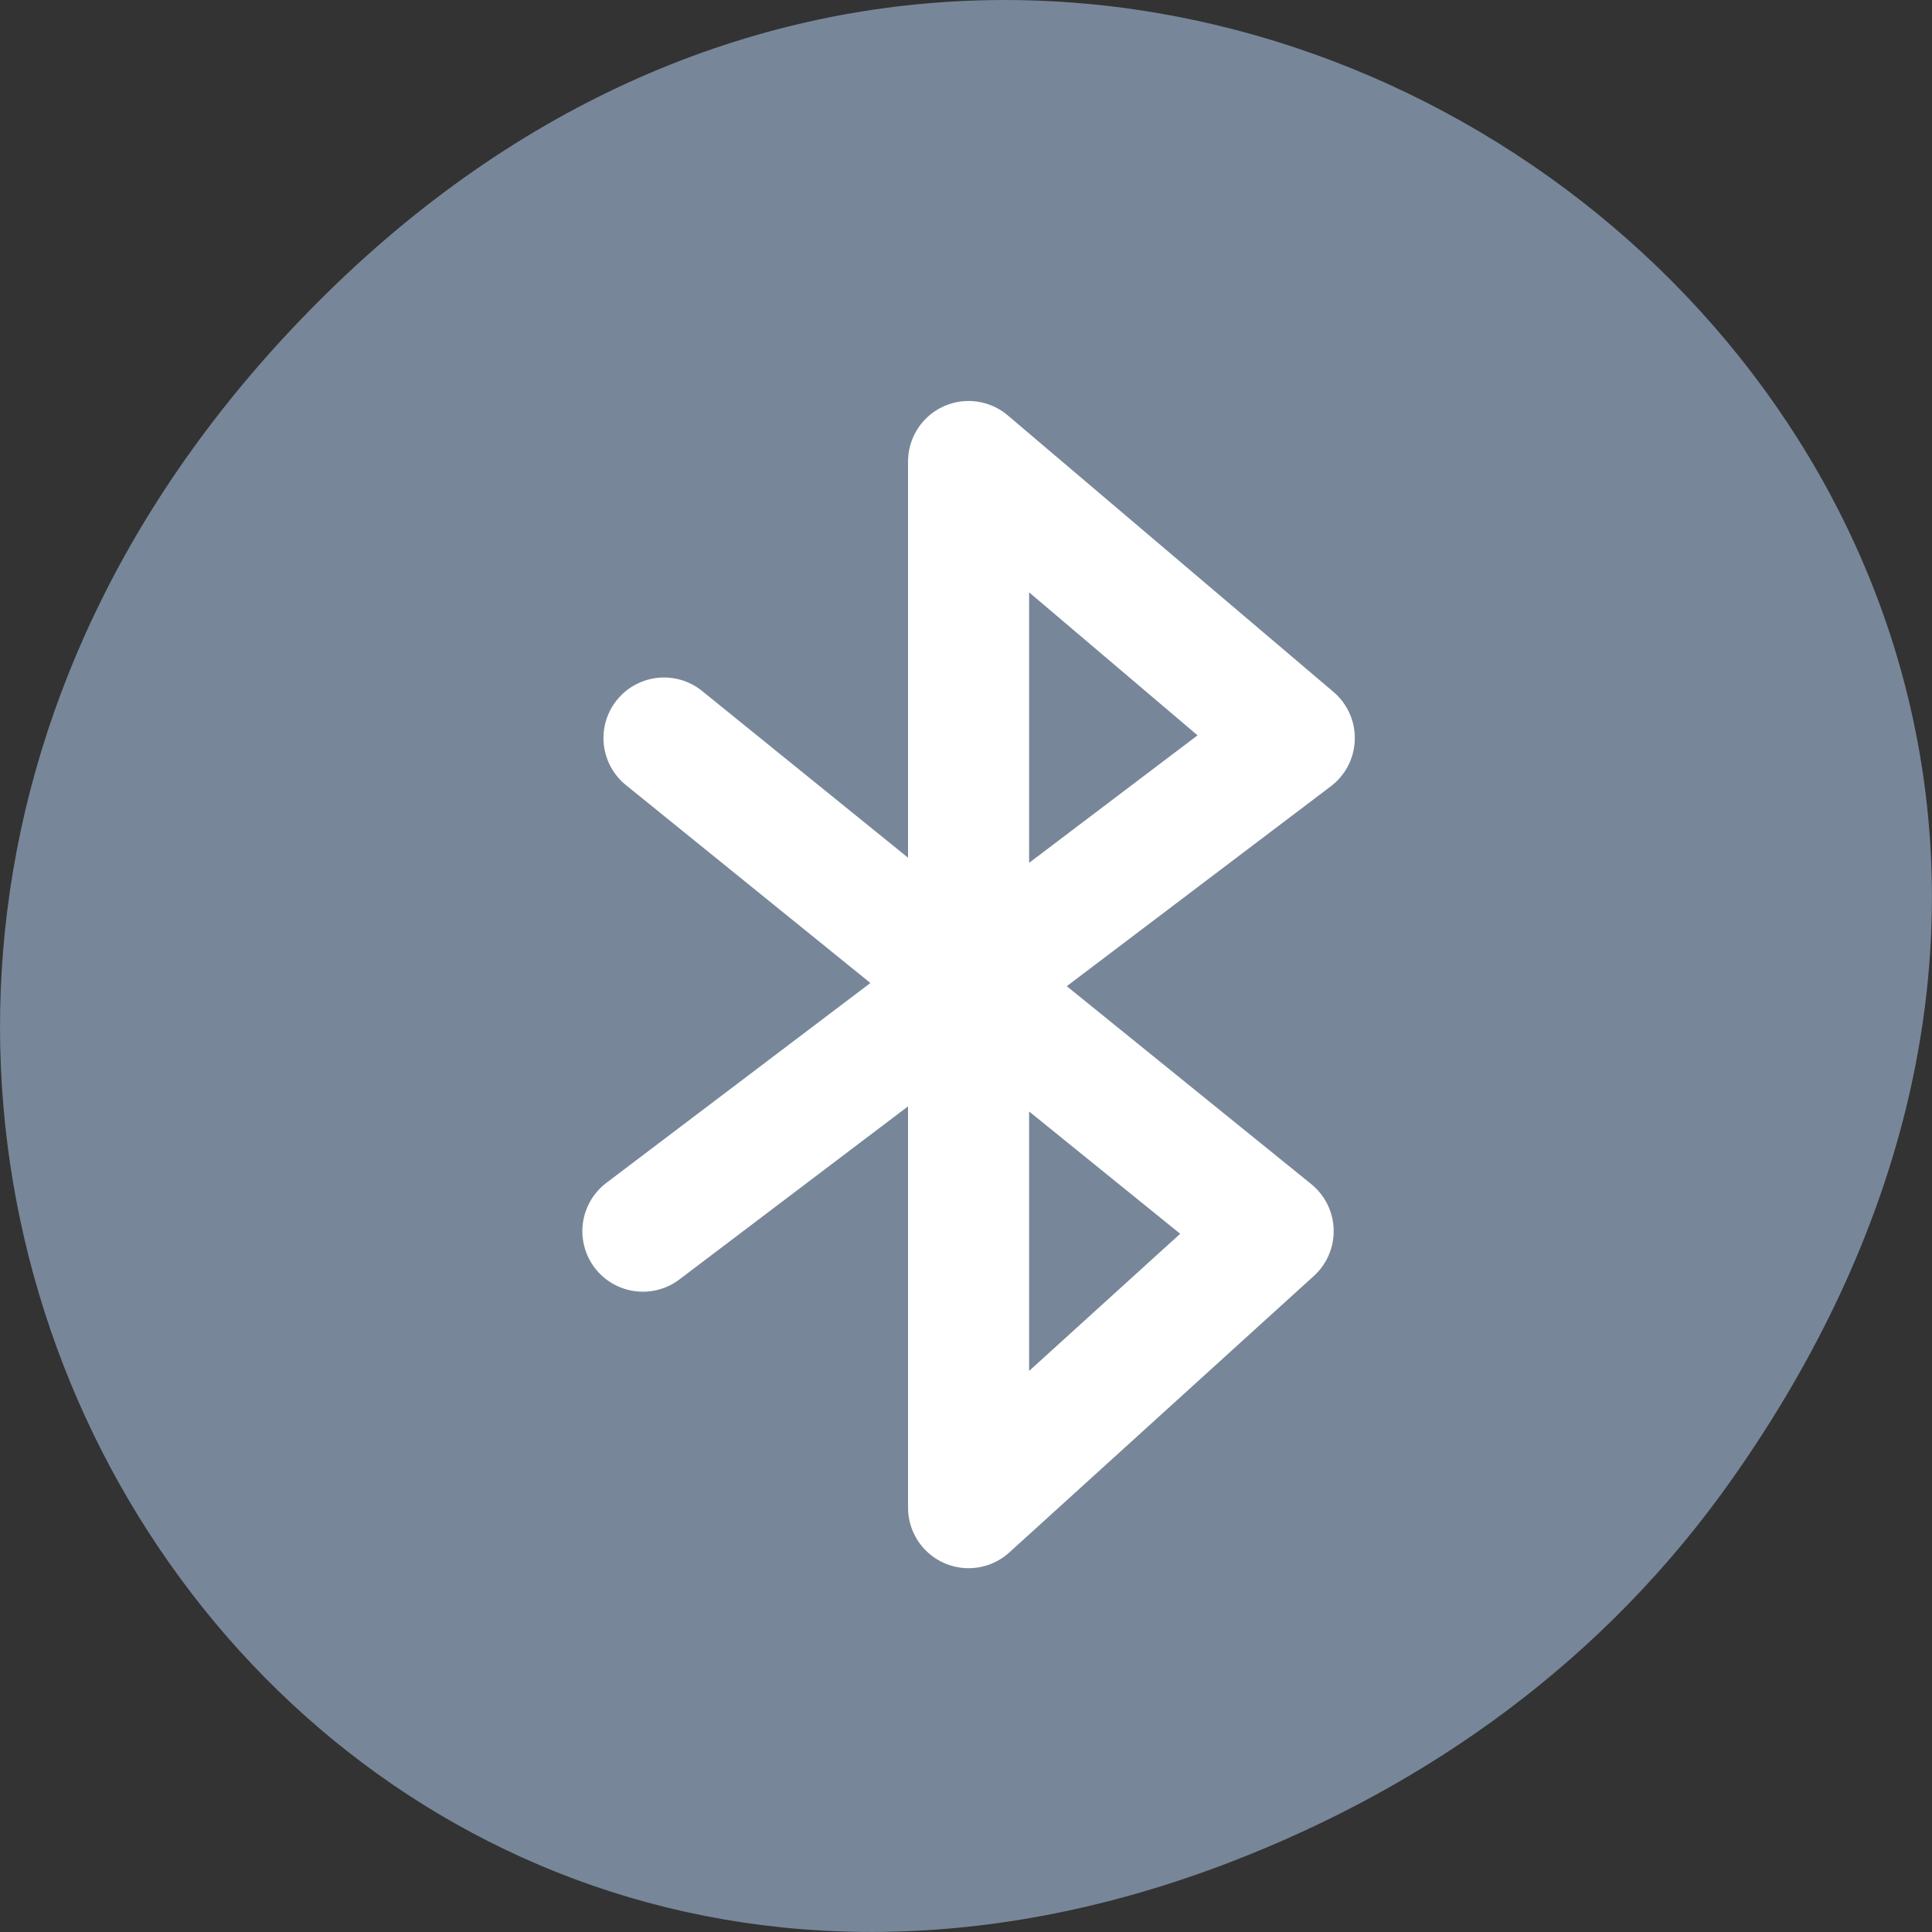<svg xmlns="http://www.w3.org/2000/svg" viewBox="0 0 24 24"><rect x="0" y="0" width="24" height="24" fill="#333333" stroke="none"/><path d="m 21.527 18.359 c 8.629 -12.273 -7.309 -24.711 -17.473 -14.711 c -9.578 9.422 -0.699 24.062 11.219 19.488 c 2.488 -0.957 4.672 -2.523 6.254 -4.777" style="fill:#778799"/><path d="m 87.75 891.777 l 80.5 65.167 l -40.25 36.542 v -138.25 l 43.042 36.542 l -86.083 65.167" transform="matrix(0.094 0 0 0.094 0 -74.659)" style="fill:none;stroke:#fff;stroke-linecap:round;stroke-linejoin:round;stroke-width:16"/></svg>